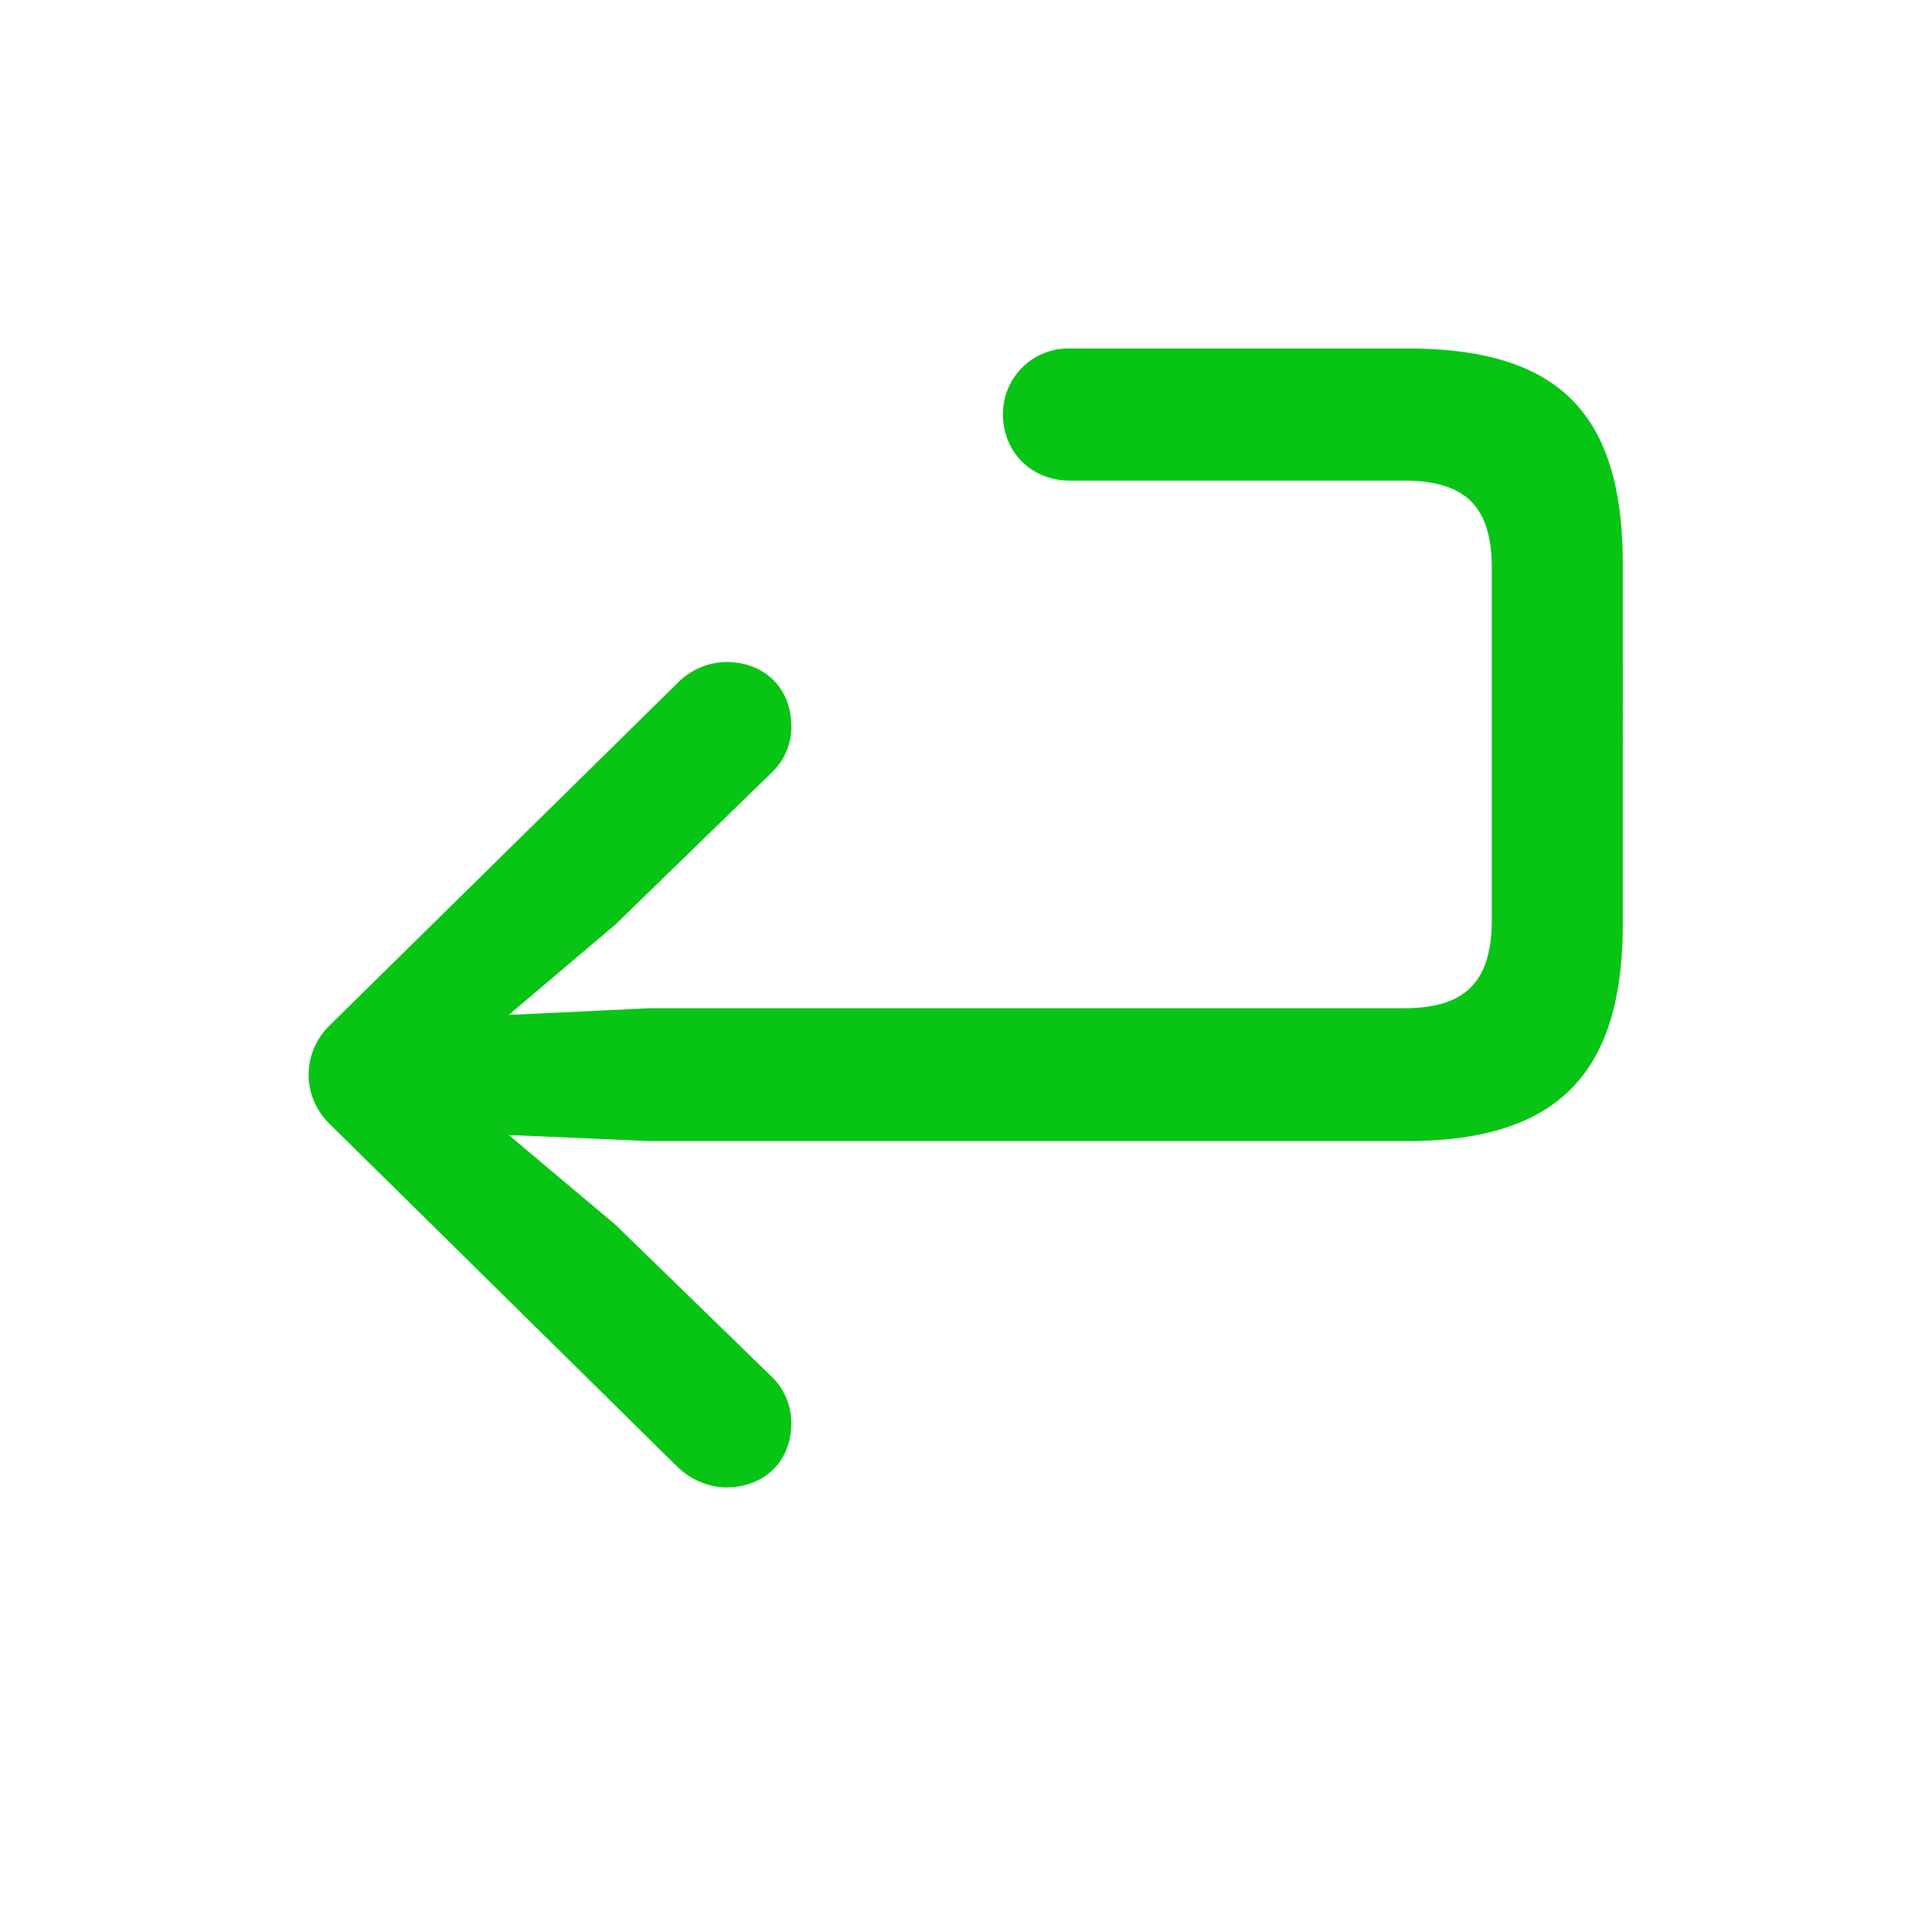 <?xml version="1.0" standalone="no"?><!DOCTYPE svg PUBLIC "-//W3C//DTD SVG 1.1//EN" "http://www.w3.org/Graphics/SVG/1.1/DTD/svg11.dtd"><svg t="1752030587877" class="icon" viewBox="0 0 1024 1024" version="1.1" xmlns="http://www.w3.org/2000/svg" p-id="1456" width="200" height="200" xmlns:xlink="http://www.w3.org/1999/xlink"><path d="M384.698 788.34c20.945 0 34.723-14.15 34.723-34.071a34.164 34.164 0 0 0-10.24-24.436l-82.991-80.71-56.553-47.569 74.566 3.258h401.455c80.384 0 114.455-36.305 114.455-115.107V299.101c0-80.337-34.071-114.409-114.455-114.409h-178.362a34.676 34.676 0 0 0-35.7 35.002c0 19.316 14.429 35.049 35.7 35.049h176.78c32.768 0 46.592 13.824 46.592 46.313v186.415c0 33.094-14.15 46.918-46.592 46.918h-399.825l-74.612 3.537 56.553-47.895L409.135 409.367a33.047 33.047 0 0 0 10.287-24.436c0-19.921-13.824-34.071-34.723-34.071a37.004 37.004 0 0 0-25.367 10.938l-184.506 181.574a36.538 36.538 0 0 0-11.264 26.391c0 9.309 3.863 18.944 11.264 26.065l184.506 181.9c7.075 6.749 16.71 10.612 25.367 10.612z" fill="#08c414" p-id="1457"></path></svg>